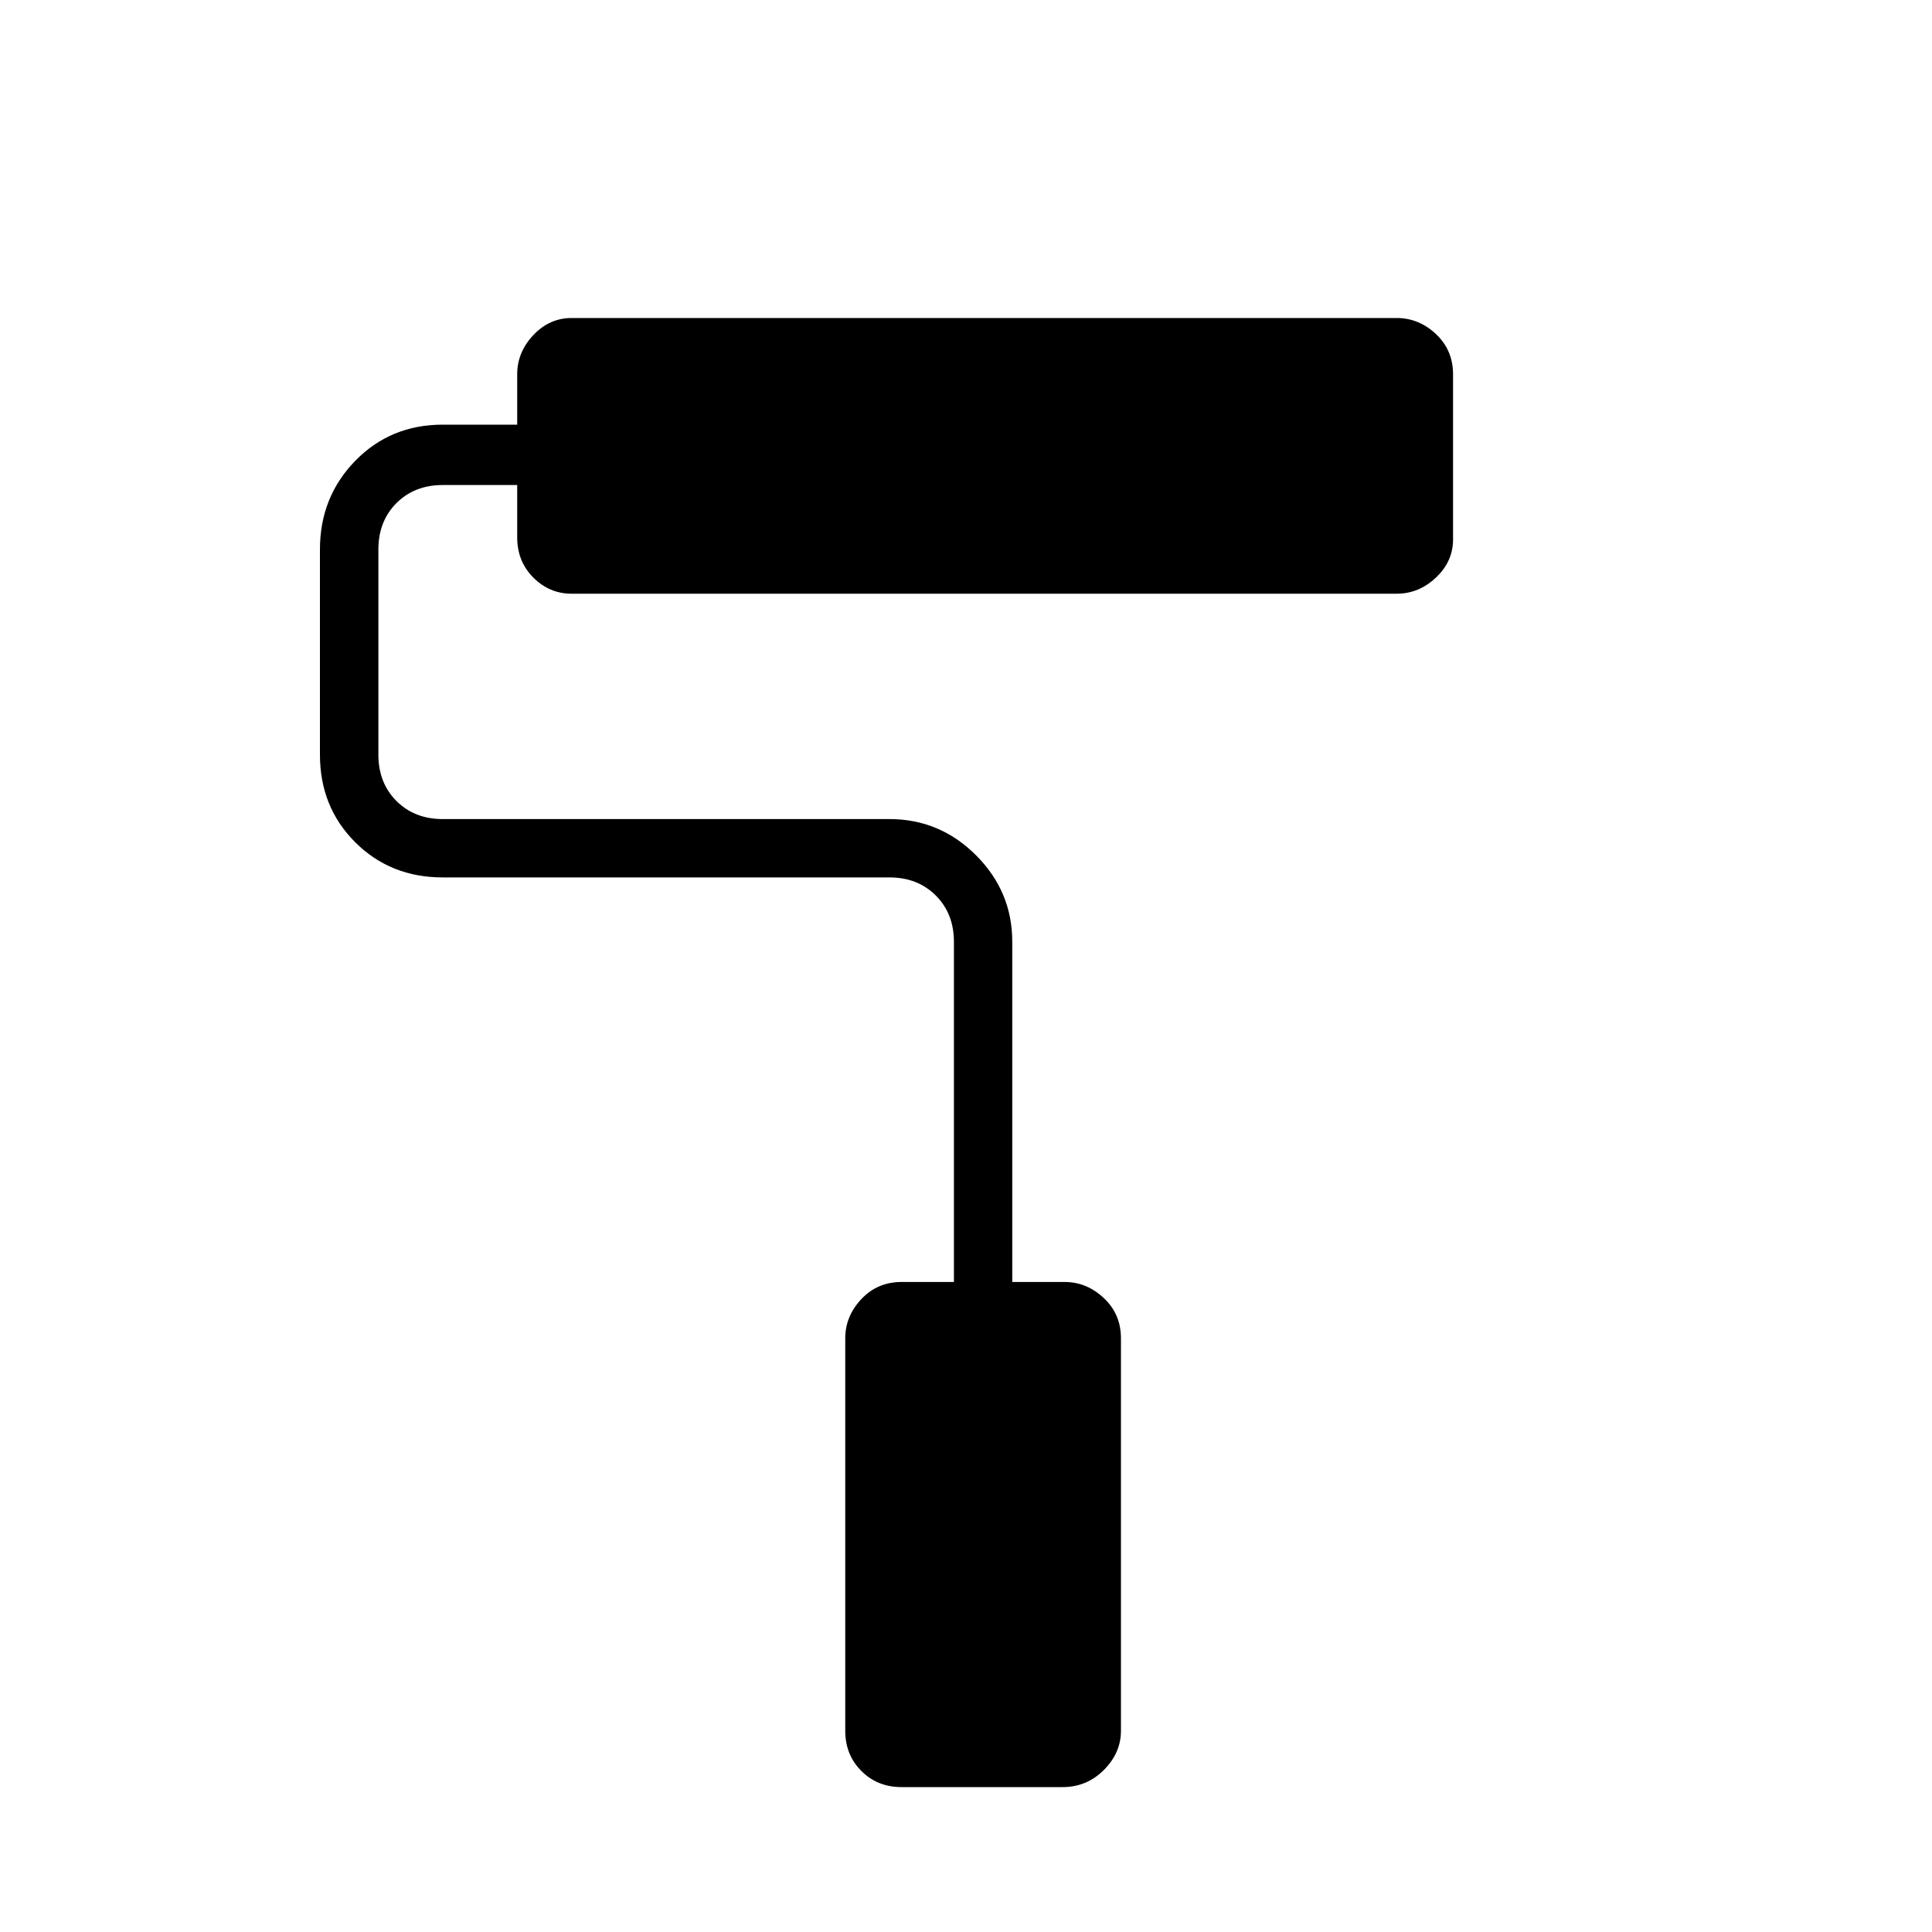 <svg xmlns="http://www.w3.org/2000/svg" height="20" width="20"><path d="M11 18.5H9.333Q9.083 18.5 8.917 18.333Q8.75 18.167 8.75 17.917V13.854Q8.75 13.625 8.917 13.448Q9.083 13.271 9.333 13.271H9.875V9.75Q9.875 9.458 9.688 9.271Q9.5 9.083 9.208 9.083H4.583Q4.042 9.083 3.677 8.719Q3.312 8.354 3.312 7.812V5.688Q3.312 5.146 3.677 4.771Q4.042 4.396 4.583 4.396H5.354V3.875Q5.354 3.646 5.521 3.469Q5.688 3.292 5.917 3.292H14.458Q14.688 3.292 14.865 3.458Q15.042 3.625 15.042 3.875V5.583Q15.042 5.812 14.865 5.979Q14.688 6.146 14.458 6.146H5.917Q5.688 6.146 5.521 5.979Q5.354 5.812 5.354 5.562V5.021H4.583Q4.292 5.021 4.104 5.208Q3.917 5.396 3.917 5.688V7.812Q3.917 8.104 4.104 8.292Q4.292 8.479 4.583 8.479H9.208Q9.729 8.479 10.104 8.854Q10.479 9.229 10.479 9.75V13.271H11.021Q11.25 13.271 11.427 13.438Q11.604 13.604 11.604 13.854V17.917Q11.604 18.146 11.427 18.323Q11.25 18.5 11 18.5Z"/></svg>
